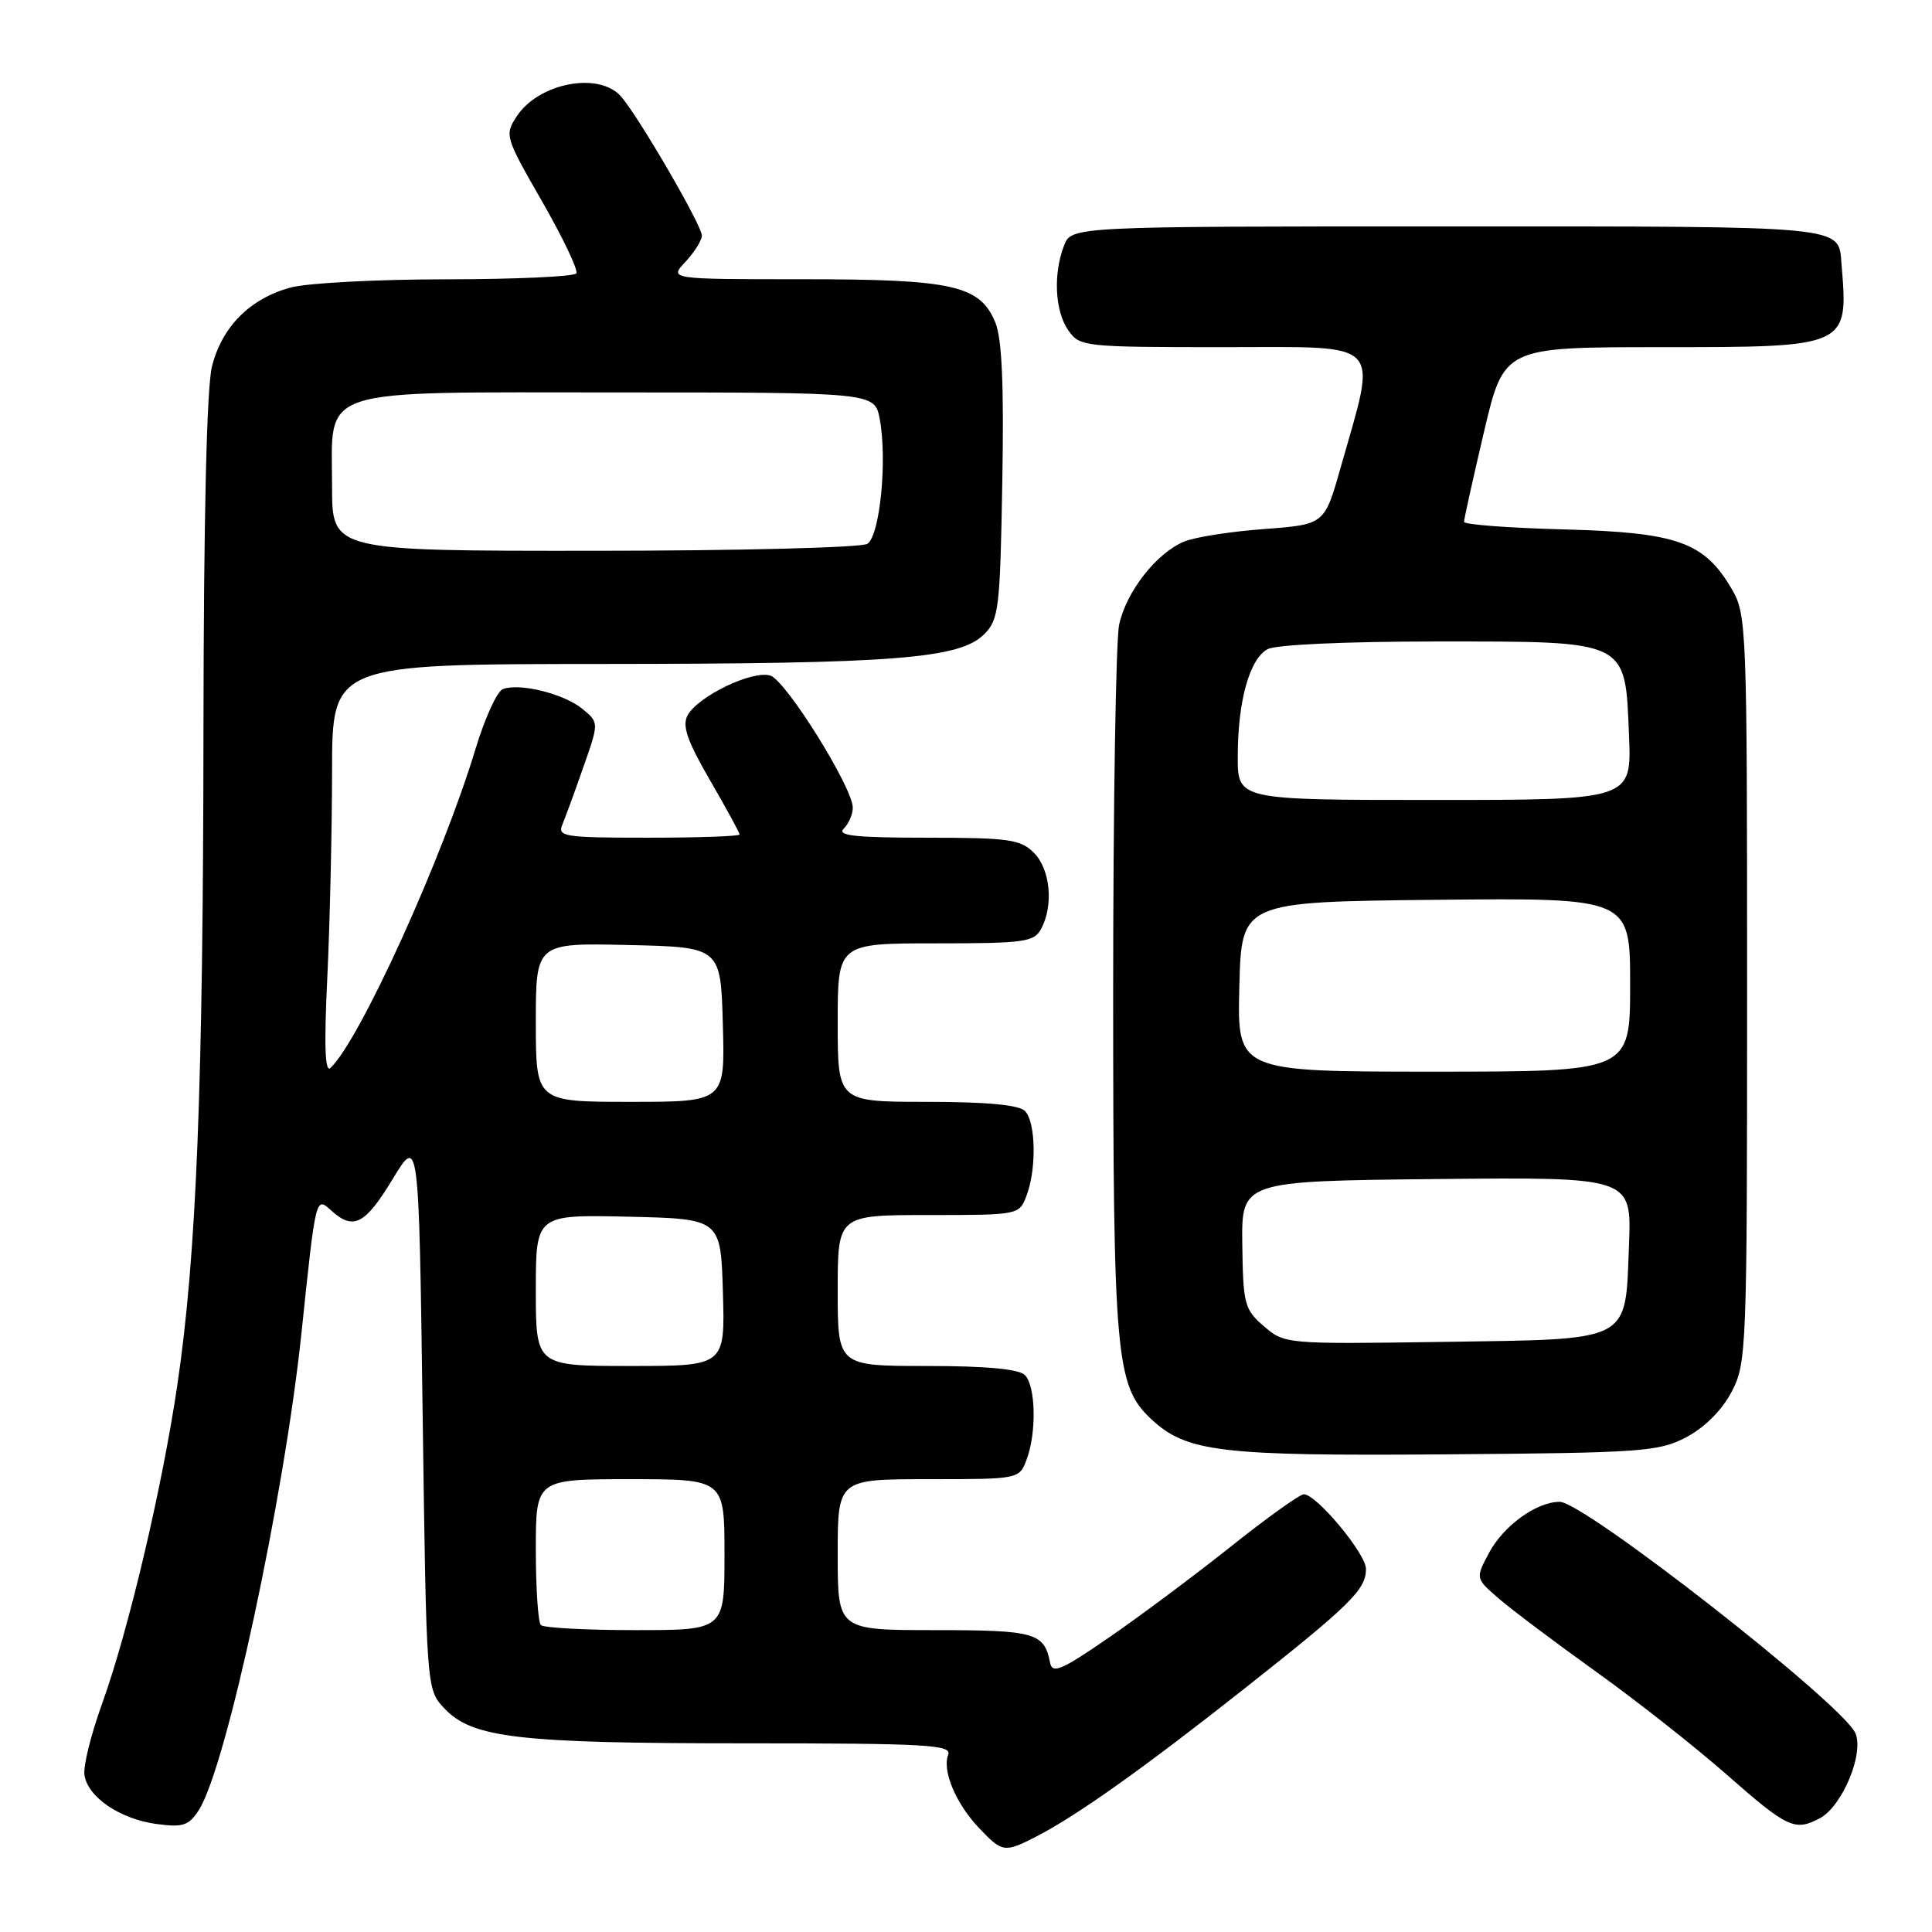 <?xml version="1.0" encoding="UTF-8" standalone="no"?>
<!DOCTYPE svg PUBLIC "-//W3C//DTD SVG 1.1//EN" "http://www.w3.org/Graphics/SVG/1.1/DTD/svg11.dtd" >
<svg xmlns="http://www.w3.org/2000/svg" xmlns:xlink="http://www.w3.org/1999/xlink" version="1.1" viewBox="0 0 256 256">
 <g >
 <path fill="currentColor"
d=" M 137.30 243.36 C 142.69 240.58 151.47 234.35 164.78 223.84 C 178.94 212.66 181.00 210.63 181.00 207.89 C 181.00 205.88 174.44 198.00 172.77 198.00 C 172.23 198.00 167.89 201.10 163.14 204.89 C 158.39 208.67 151.12 214.10 147.00 216.94 C 140.64 221.32 139.45 221.84 139.14 220.31 C 138.36 216.34 137.14 216.00 123.88 216.00 C 111.00 216.00 111.00 216.00 111.00 206.00 C 111.00 196.00 111.00 196.00 123.02 196.00 C 135.01 196.00 135.05 195.99 136.02 193.43 C 137.37 189.89 137.25 183.65 135.80 182.20 C 135.00 181.40 130.64 181.00 122.80 181.00 C 111.00 181.00 111.00 181.00 111.00 171.00 C 111.00 161.00 111.00 161.00 123.02 161.00 C 135.01 161.00 135.05 160.99 136.02 158.43 C 137.37 154.89 137.25 148.65 135.80 147.20 C 135.00 146.40 130.64 146.00 122.80 146.00 C 111.00 146.00 111.00 146.00 111.00 135.50 C 111.00 125.00 111.00 125.00 123.96 125.00 C 135.76 125.00 137.02 124.83 137.96 123.07 C 139.63 119.95 139.17 115.17 137.00 113.00 C 135.22 111.22 133.67 111.00 122.80 111.00 C 113.31 111.00 110.87 110.73 111.80 109.80 C 112.46 109.14 113.00 107.89 113.00 107.03 C 113.00 104.36 104.15 90.18 102.08 89.52 C 99.71 88.77 92.47 92.26 91.10 94.80 C 90.37 96.18 91.06 98.18 94.07 103.37 C 96.23 107.10 98.00 110.34 98.00 110.57 C 98.00 110.81 92.55 111.00 85.89 111.00 C 74.75 111.00 73.84 110.86 74.52 109.25 C 74.92 108.29 76.18 104.85 77.31 101.61 C 79.38 95.73 79.38 95.73 77.12 93.89 C 74.65 91.90 68.83 90.47 66.63 91.31 C 65.87 91.60 64.25 95.14 63.03 99.17 C 58.65 113.69 47.68 137.82 43.80 141.50 C 43.06 142.20 42.93 138.61 43.37 129.50 C 43.71 122.35 43.99 110.09 44.00 102.25 C 44.00 88.00 44.00 88.00 79.75 87.98 C 118.63 87.96 127.15 87.29 130.42 84.03 C 132.35 82.10 132.52 80.62 132.81 63.84 C 133.04 51.08 132.76 44.84 131.89 42.74 C 129.85 37.80 126.28 37.00 106.36 37.00 C 88.65 37.00 88.65 37.00 90.83 34.69 C 92.02 33.41 93.00 31.85 93.00 31.21 C 93.00 29.85 84.52 15.28 82.26 12.75 C 79.31 9.46 71.35 11.00 68.46 15.43 C 66.85 17.88 66.94 18.18 71.83 26.69 C 74.59 31.50 76.63 35.79 76.37 36.22 C 76.10 36.65 68.37 37.00 59.19 37.01 C 50.01 37.01 40.70 37.50 38.50 38.10 C 33.13 39.56 29.42 43.28 28.09 48.54 C 27.39 51.35 26.99 68.41 26.96 96.69 C 26.92 144.10 26.04 166.32 23.50 183.50 C 21.48 197.19 16.99 216.18 13.51 225.80 C 12.06 229.81 11.01 234.04 11.19 235.20 C 11.62 238.13 15.91 241.04 20.74 241.69 C 24.23 242.16 25.01 241.91 26.33 239.87 C 29.97 234.25 37.66 198.48 39.96 176.50 C 41.85 158.43 41.83 158.53 43.89 160.40 C 46.82 163.06 48.37 162.27 52.02 156.25 C 55.50 150.50 55.50 150.50 56.00 187.17 C 56.50 223.84 56.50 223.84 58.87 226.36 C 62.56 230.29 68.64 231.00 98.66 231.00 C 122.81 231.00 126.14 231.19 125.64 232.51 C 124.82 234.64 126.67 239.02 129.75 242.25 C 132.82 245.47 133.10 245.51 137.30 243.36 Z  M 241.15 240.92 C 244.14 239.32 247.07 232.22 245.82 229.60 C 243.91 225.59 209.89 199.00 206.67 199.00 C 203.60 199.00 199.24 202.15 197.31 205.75 C 195.50 209.14 195.50 209.14 198.60 211.82 C 200.30 213.29 206.10 217.65 211.47 221.50 C 216.85 225.35 224.68 231.52 228.87 235.21 C 236.84 242.22 237.84 242.69 241.15 240.92 Z  M 223.44 190.44 C 225.88 189.15 228.15 186.88 229.44 184.44 C 231.44 180.61 231.50 179.08 231.50 131.00 C 231.50 83.01 231.44 81.39 229.46 78.04 C 225.81 71.81 222.25 70.55 207.25 70.15 C 199.96 69.96 194.00 69.51 193.99 69.15 C 193.99 68.79 195.18 63.44 196.63 57.25 C 199.28 46.00 199.28 46.00 220.07 46.00 C 244.97 46.00 244.93 46.02 244.01 35.00 C 243.59 29.85 245.19 30.00 191.85 30.00 C 141.95 30.00 141.95 30.00 140.98 32.57 C 139.53 36.35 139.79 41.25 141.56 43.78 C 143.07 45.94 143.61 46.00 162.14 46.00 C 183.67 46.00 182.50 44.79 177.63 62.00 C 175.50 69.50 175.50 69.50 167.50 70.10 C 163.10 70.42 158.34 71.17 156.91 71.76 C 153.24 73.27 149.22 78.42 148.29 82.78 C 147.86 84.83 147.50 106.75 147.50 131.50 C 147.50 179.72 147.85 183.63 152.50 188.00 C 157.19 192.41 161.60 192.94 191.50 192.71 C 217.62 192.51 219.76 192.36 223.44 190.44 Z  M 71.67 215.33 C 71.30 214.97 71.00 210.47 71.00 205.33 C 71.00 196.00 71.00 196.00 83.50 196.00 C 96.00 196.00 96.00 196.00 96.00 206.00 C 96.00 216.00 96.00 216.00 84.17 216.00 C 77.66 216.00 72.03 215.70 71.67 215.33 Z  M 71.00 170.97 C 71.00 160.94 71.00 160.94 83.25 161.22 C 95.50 161.50 95.50 161.50 95.79 171.25 C 96.07 181.00 96.07 181.00 83.54 181.00 C 71.00 181.00 71.00 181.00 71.00 170.97 Z  M 71.00 135.47 C 71.00 124.94 71.00 124.94 83.25 125.22 C 95.50 125.50 95.50 125.50 95.78 135.75 C 96.07 146.00 96.07 146.00 83.53 146.00 C 71.00 146.00 71.00 146.00 71.00 135.47 Z  M 44.00 64.50 C 44.00 51.11 41.29 52.00 81.95 52.00 C 115.91 52.00 115.91 52.00 116.57 55.53 C 117.59 60.95 116.59 71.01 114.93 72.06 C 114.14 72.56 97.86 72.98 78.75 72.98 C 44.00 73.00 44.00 73.00 44.00 64.50 Z  M 167.48 175.74 C 164.90 173.52 164.72 172.83 164.61 164.93 C 164.50 156.50 164.50 156.50 190.35 156.23 C 216.20 155.97 216.20 155.97 215.85 164.95 C 215.34 178.02 216.46 177.43 191.09 177.81 C 170.39 178.11 170.22 178.09 167.48 175.74 Z  M 164.22 130.75 C 164.50 119.50 164.50 119.50 190.25 119.23 C 216.00 118.97 216.00 118.97 216.00 130.48 C 216.00 142.00 216.00 142.00 189.97 142.00 C 163.93 142.00 163.93 142.00 164.22 130.75 Z  M 164.01 100.25 C 164.01 92.89 165.57 87.30 167.98 86.01 C 169.08 85.42 178.44 85.00 190.32 85.00 C 215.90 85.00 215.33 84.72 215.85 97.41 C 216.21 106.00 216.21 106.00 190.10 106.00 C 164.00 106.00 164.00 106.00 164.01 100.25 Z "/>
</g>
</svg>
